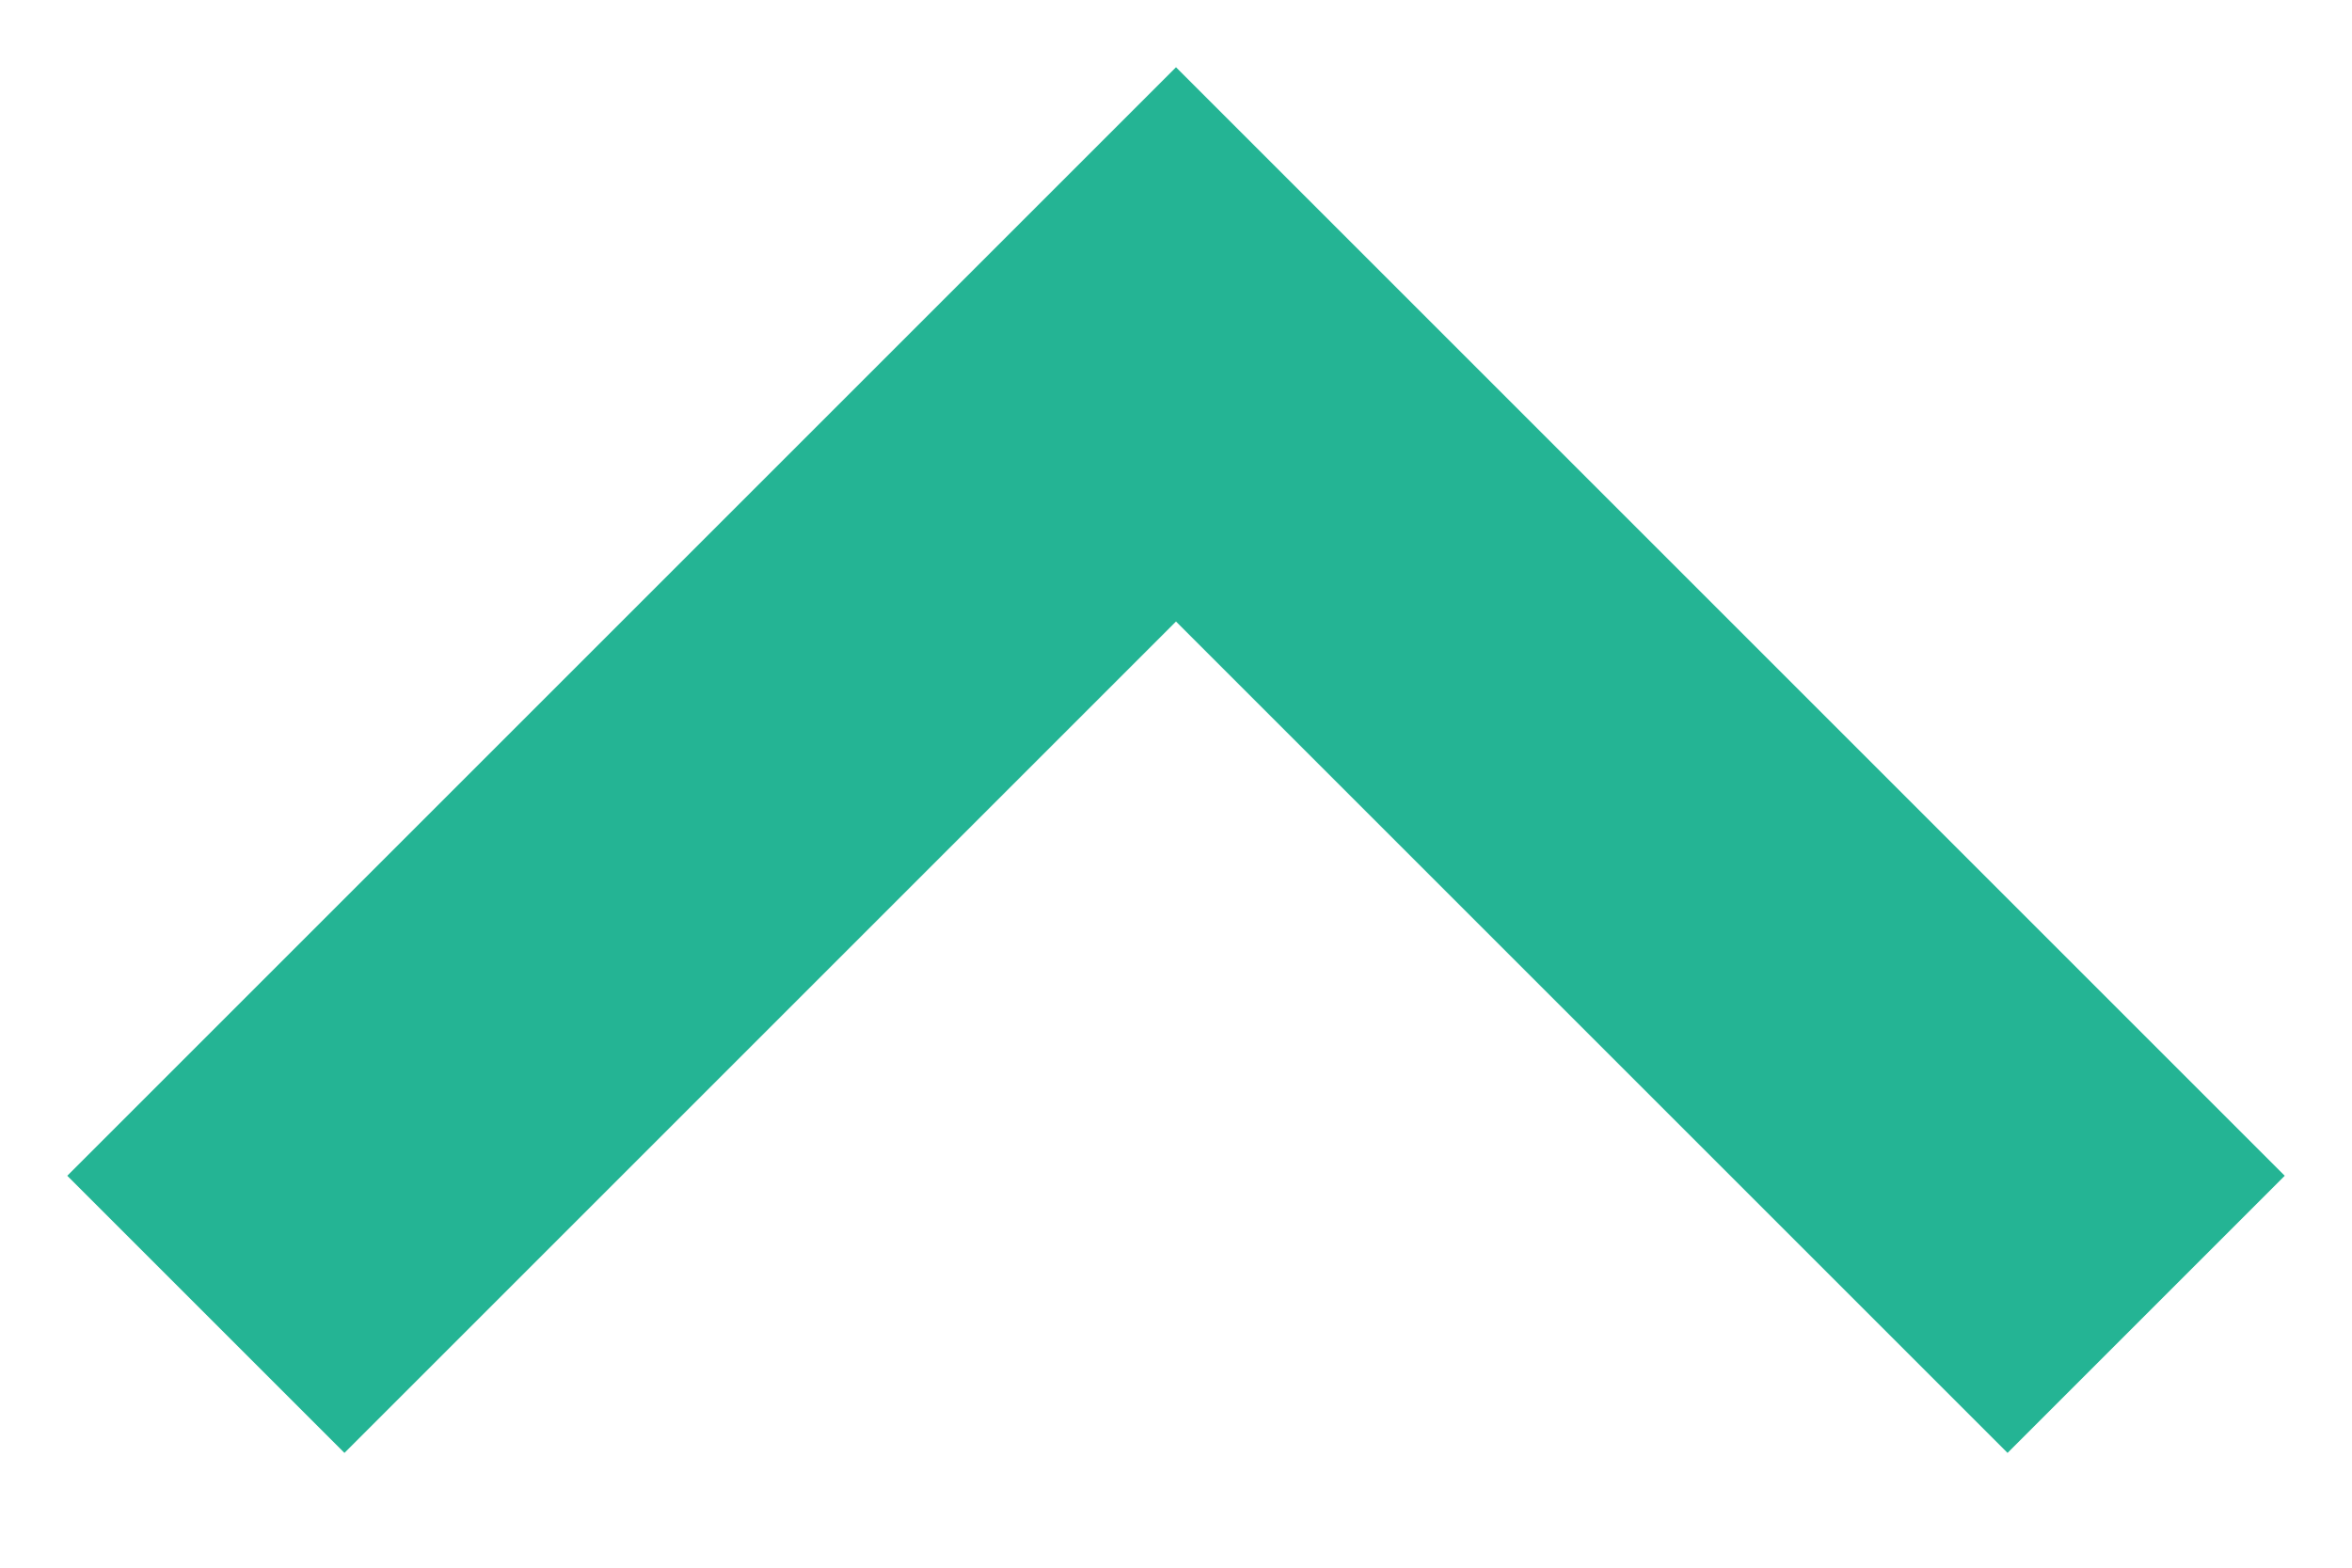 <?xml version="1.0" encoding="UTF-8" standalone="no"?>
<svg width="18px" height="12px" viewBox="0 0 18 12" version="1.1" xmlns="http://www.w3.org/2000/svg" xmlns:xlink="http://www.w3.org/1999/xlink" xmlns:sketch="http://www.bohemiancoding.com/sketch/ns">
    <!-- Generator: Sketch 3.3 (11970) - http://www.bohemiancoding.com/sketch -->
    <title>Rectangle 169</title>
    <desc>Created with Sketch.</desc>
    <defs></defs>
    <g id="Main-Attraction" stroke="none" stroke-width="1" fill="none" fill-rule="evenodd" sketch:type="MSPage">
        <g id="13-MONTHLY-AMA" sketch:type="MSArtboardGroup" transform="translate(-280, -738)" fill="#24B494">
            <g id="7-+-Rectangle-169" sketch:type="MSLayerGroup" transform="translate(280, 738)">
                <path d="M13.5,15 L15,15 L15,3 L12,3 L12,12 L3,12 L3,15 L13.5,15 Z" id="Rectangle-169" sketch:type="MSShapeGroup" transform="translate(9, 9) rotate(-135) translate(-9, -9) "></path>
            </g>
        </g>
    </g>
</svg>